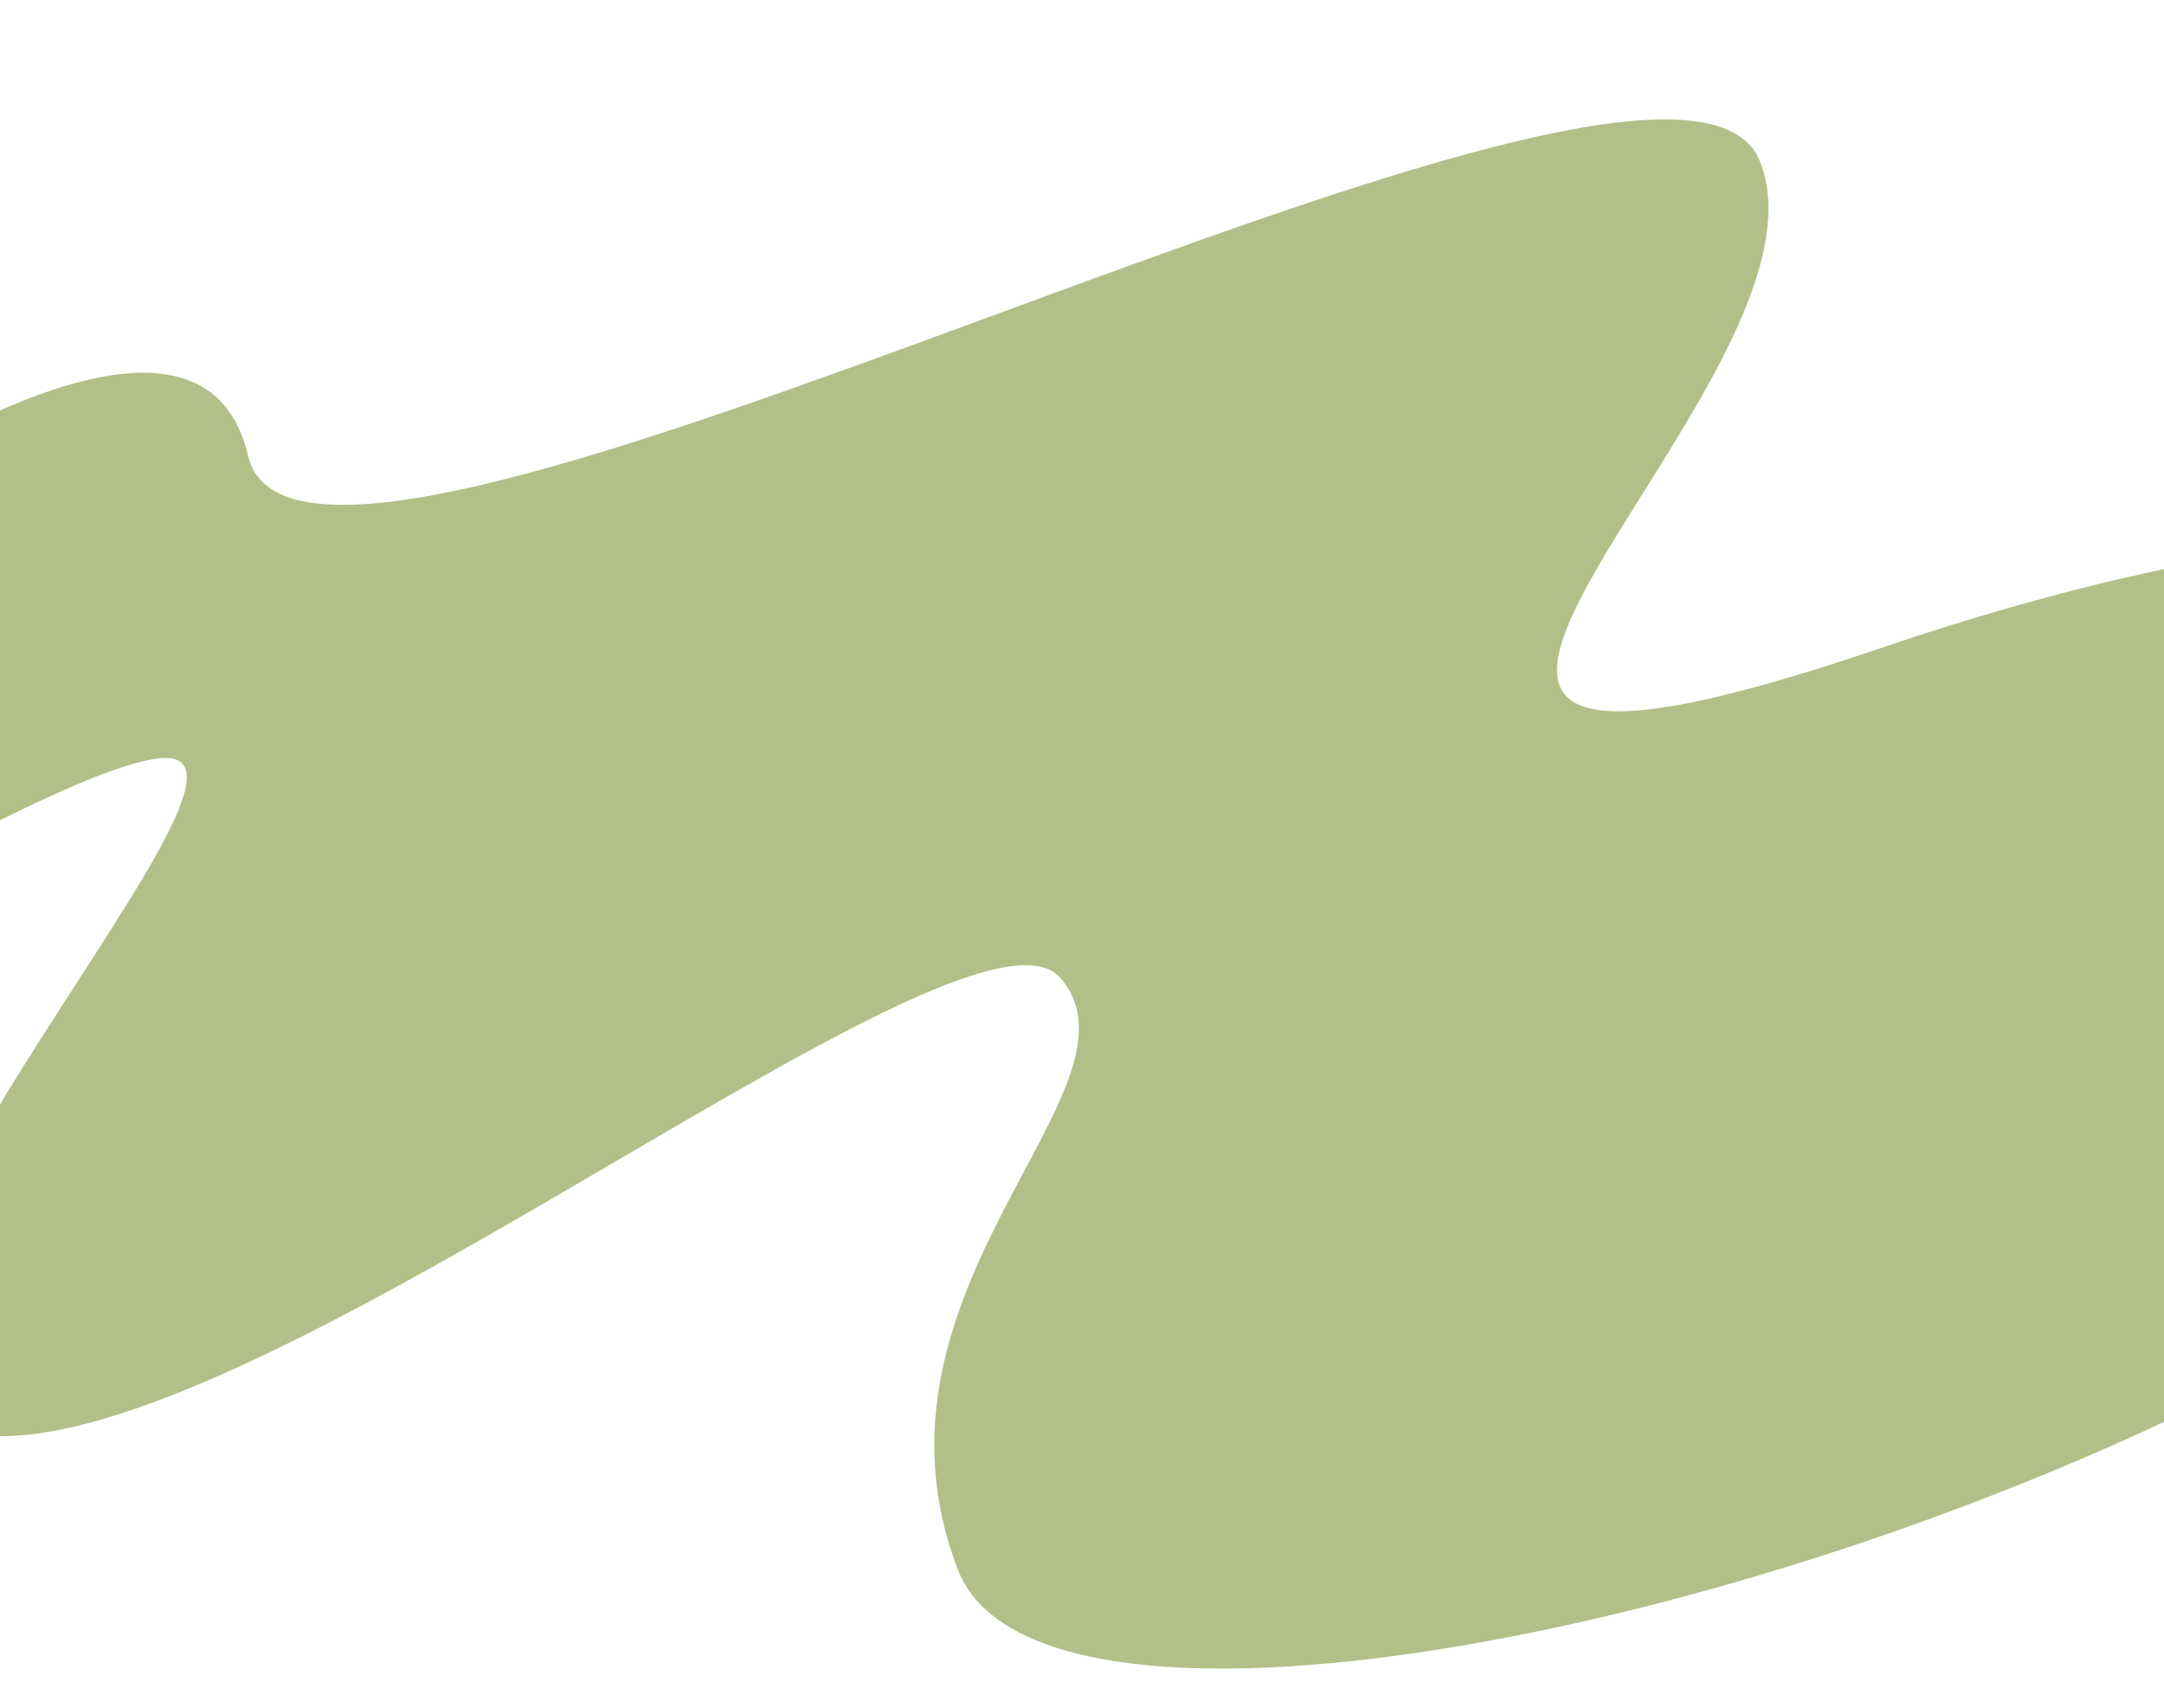 <?xml version="1.0" encoding="utf-8"?>
<!-- Generator: Adobe Illustrator 24.0.1, SVG Export Plug-In . SVG Version: 6.00 Build 0)  -->
<svg version="1.1" id="Layer_1" xmlns="http://www.w3.org/2000/svg" xmlns:xlink="http://www.w3.org/1999/xlink" x="0px" y="0px"
	 viewBox="0 0 375 296" style="enable-background:new 0 0 375 296;" xml:space="preserve">
<style type="text/css">
	.st0{clip-path:url(#SVGID_2_);}
	.st1{fill:#B2BF88;}
</style>
<g>
	<defs>
		<rect id="SVGID_1_" width="375" height="296"/>
	</defs>
	<clipPath id="SVGID_2_">
		<use xlink:href="#SVGID_1_"  style="overflow:visible;"/>
	</clipPath>
	<g class="st0">
		<path class="st1" d="M43,79c-9.9-42.4-93.2,17.5-144.4,66.6c-12.1,11.6-23.2,22.9-21.6,37.1c3.9,35.7,122.6-48.2,150.6-51.3
			S-50.8,236.6-7,248c43.8,11.5,174.5-97.6,190.8-78.5c16.3,19-36.6,53.8-17.8,102.5c18.8,48.6,247.5-13.6,303.5-94.9
			c55.9-81.3-22.1-106.2-143.6-64.8C204.4,153.7,320.5,67.1,305,28S52.9,121.4,43,79z"/>
	</g>
</g>
</svg>
